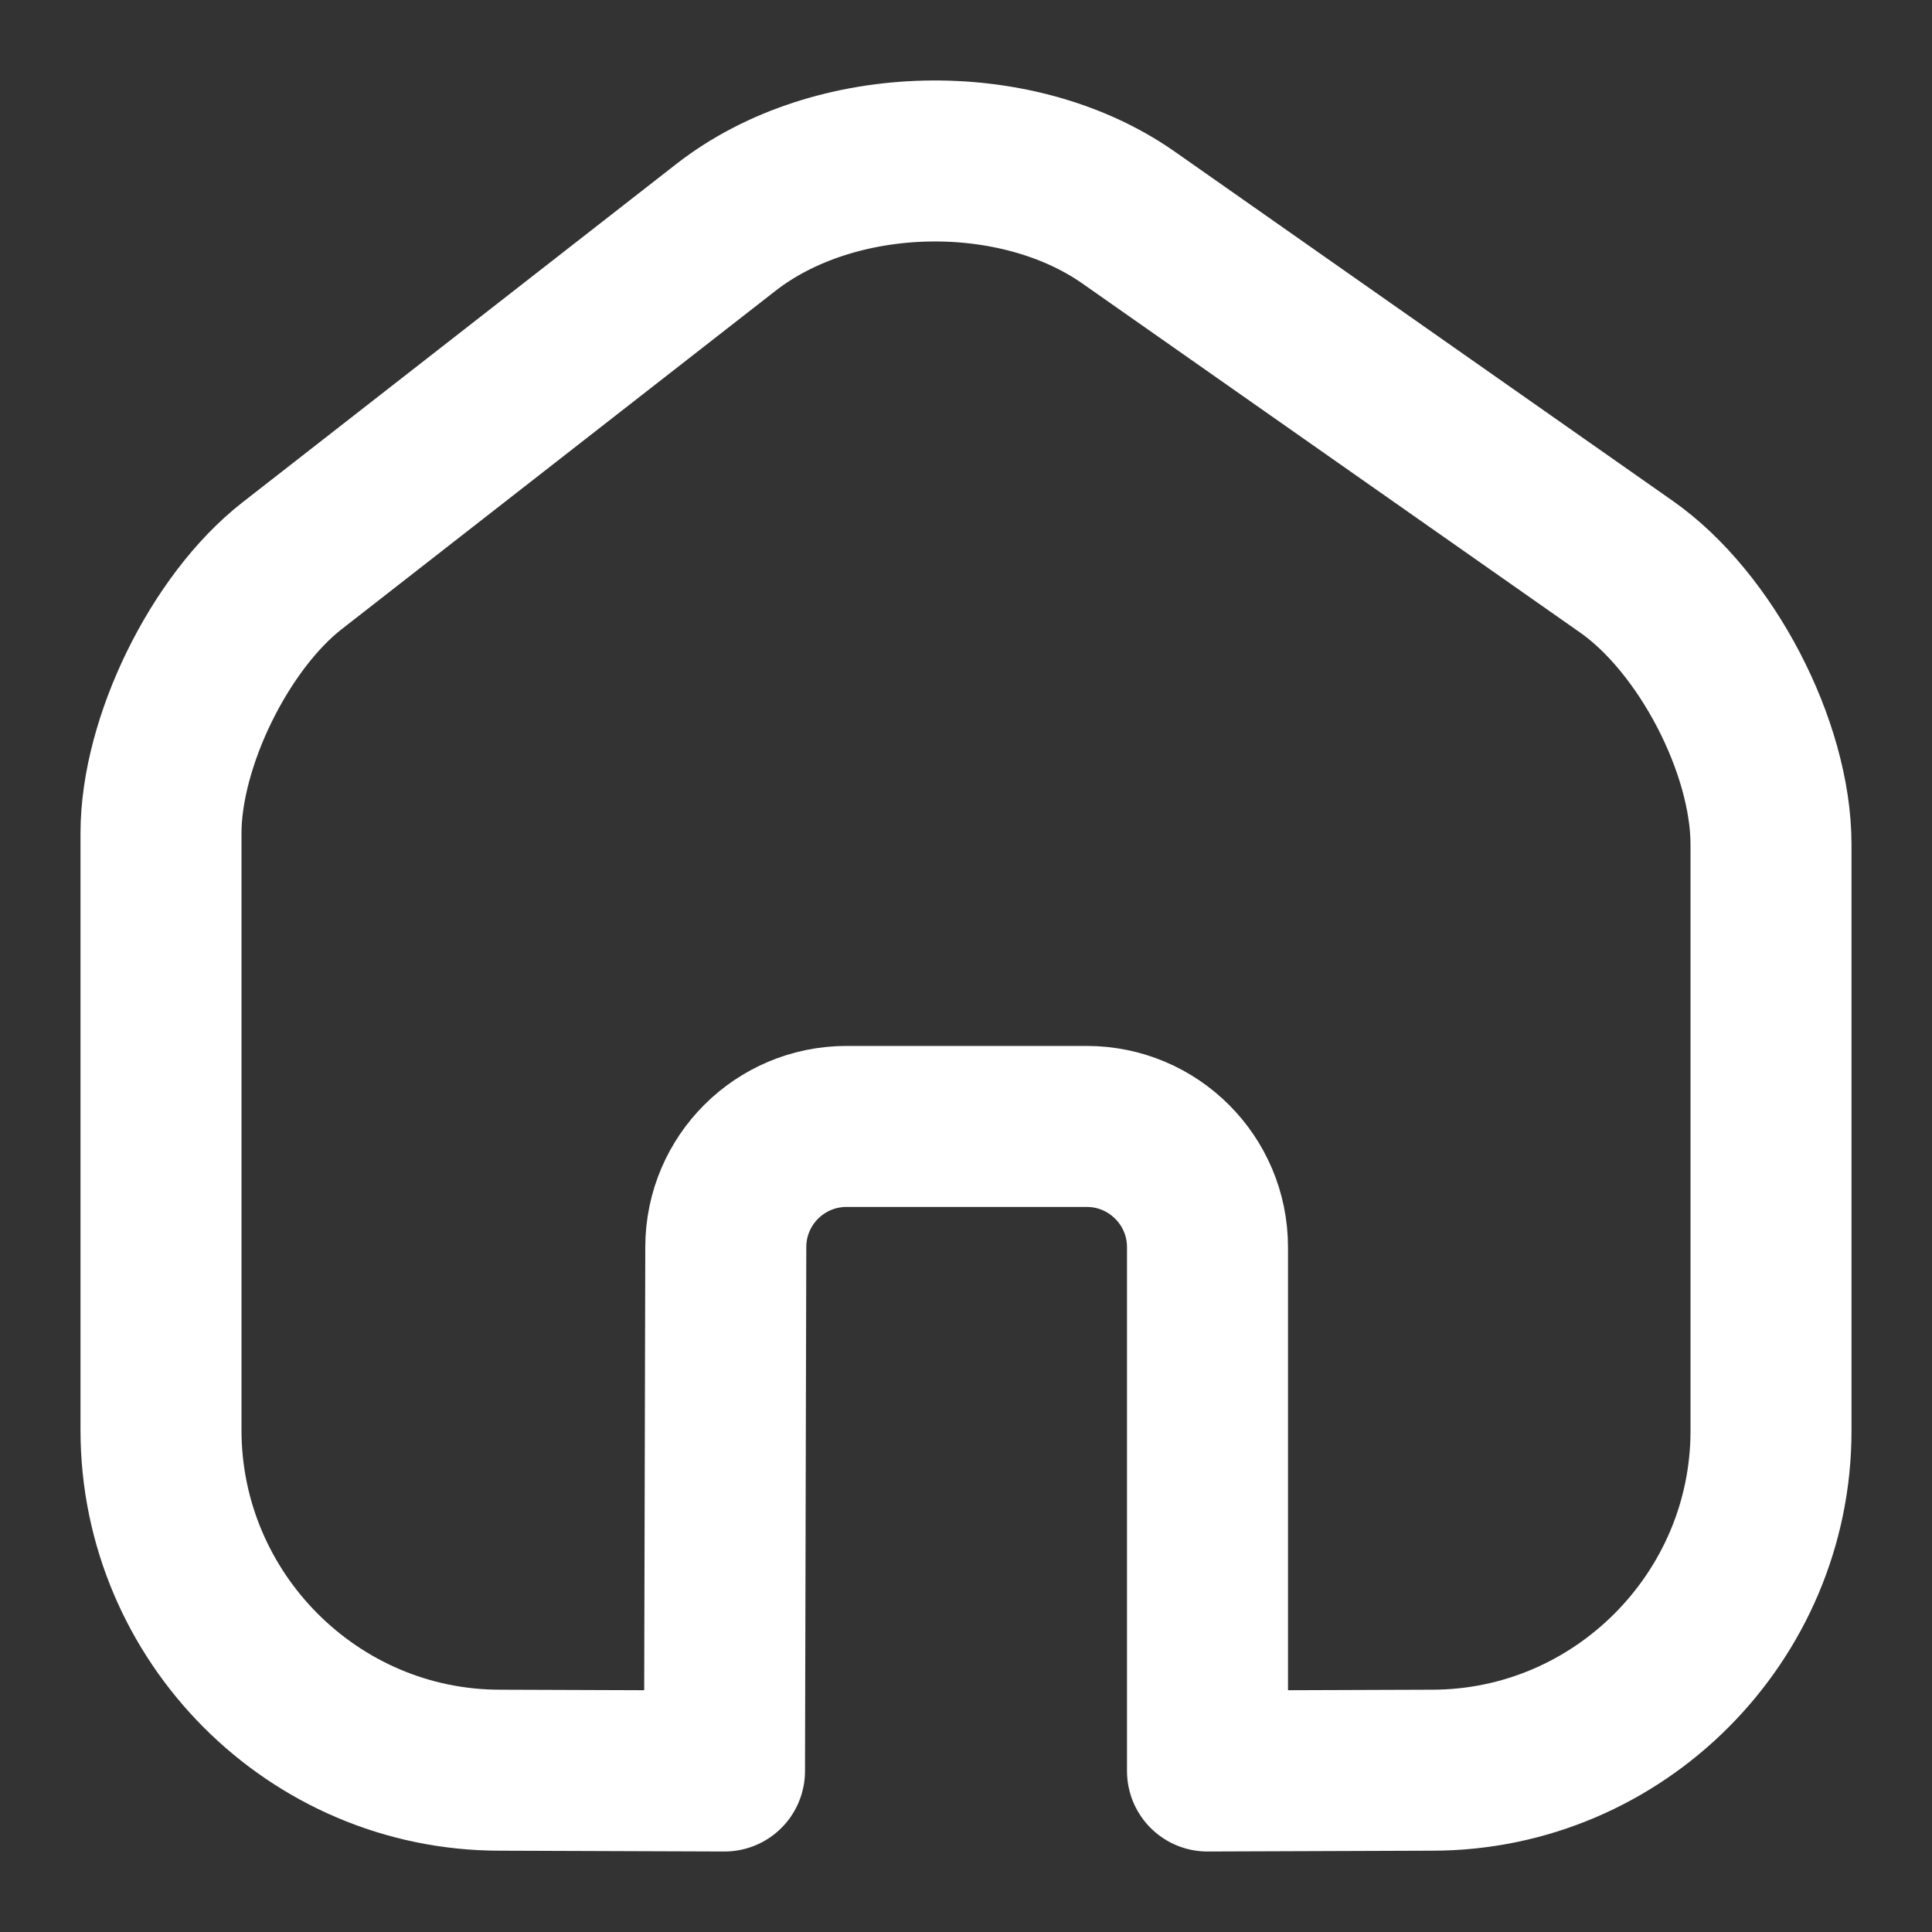 <svg width="24" height="24" viewBox="0 0 24 24" fill="none" xmlns="http://www.w3.org/2000/svg">
<rect x="0" y="0" width="24" height="24" fill="#333333" stroke="none"/>
<path d="M9.02 2.823L3.63 7.027C2.73 7.728 2 9.219 2 10.35V17.766C2 20.088 3.89 21.99 6.21 21.99L9 22L9.016 15.489C9.018 14.662 9.689 13.993 10.516 13.993H13.5C14.328 13.993 15 14.665 15 15.493V22L17.79 21.99C20.11 21.99 22 20.088 22 17.776V10.49C22 9.279 21.19 7.728 20.2 7.037L14.02 2.703C12.62 1.722 10.37 1.772 9.02 2.823Z" stroke="white" stroke-width="2" stroke-linecap="round" stroke-linejoin="round"/>
</svg>
